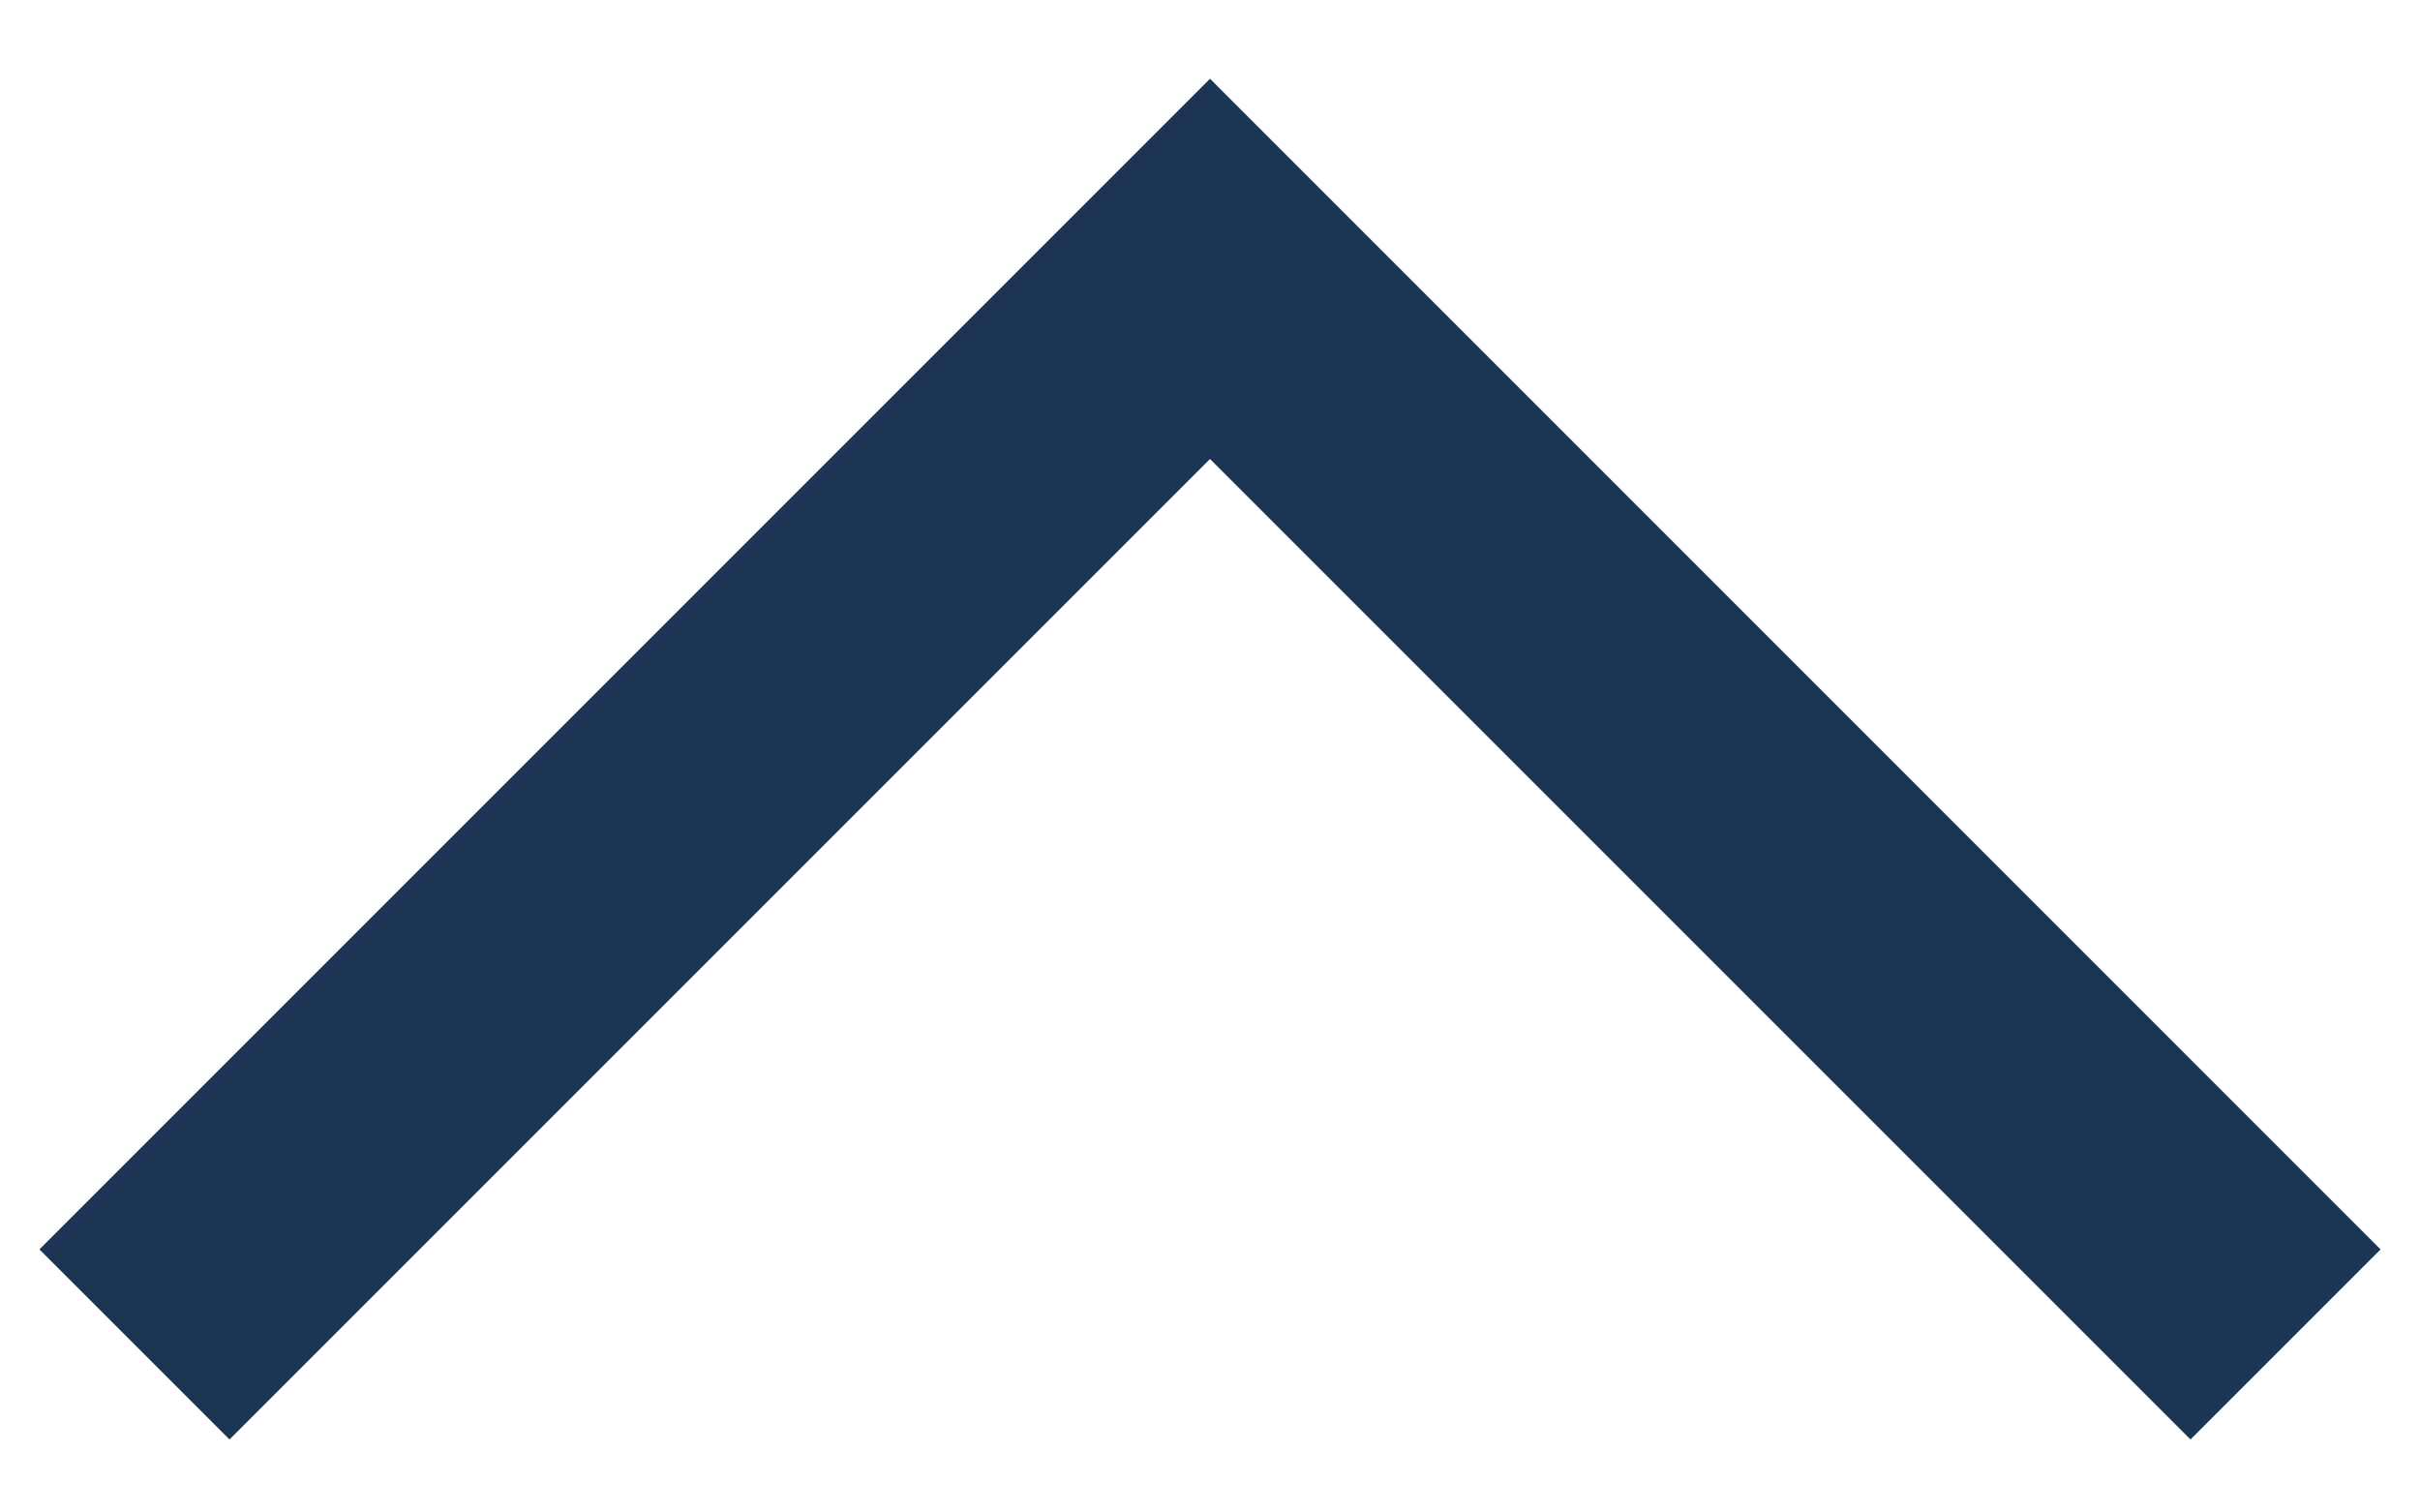 <svg width="24" height="15" viewBox="0 0 24 15" fill="none" xmlns="http://www.w3.org/2000/svg">
<path fill-rule="evenodd" clip-rule="evenodd" d="M12 0.781L0.391 12.391L2.276 14.276L12 4.552L21.724 14.276L23.609 12.391L12 0.781Z" fill="#1C3554"/>
</svg>
